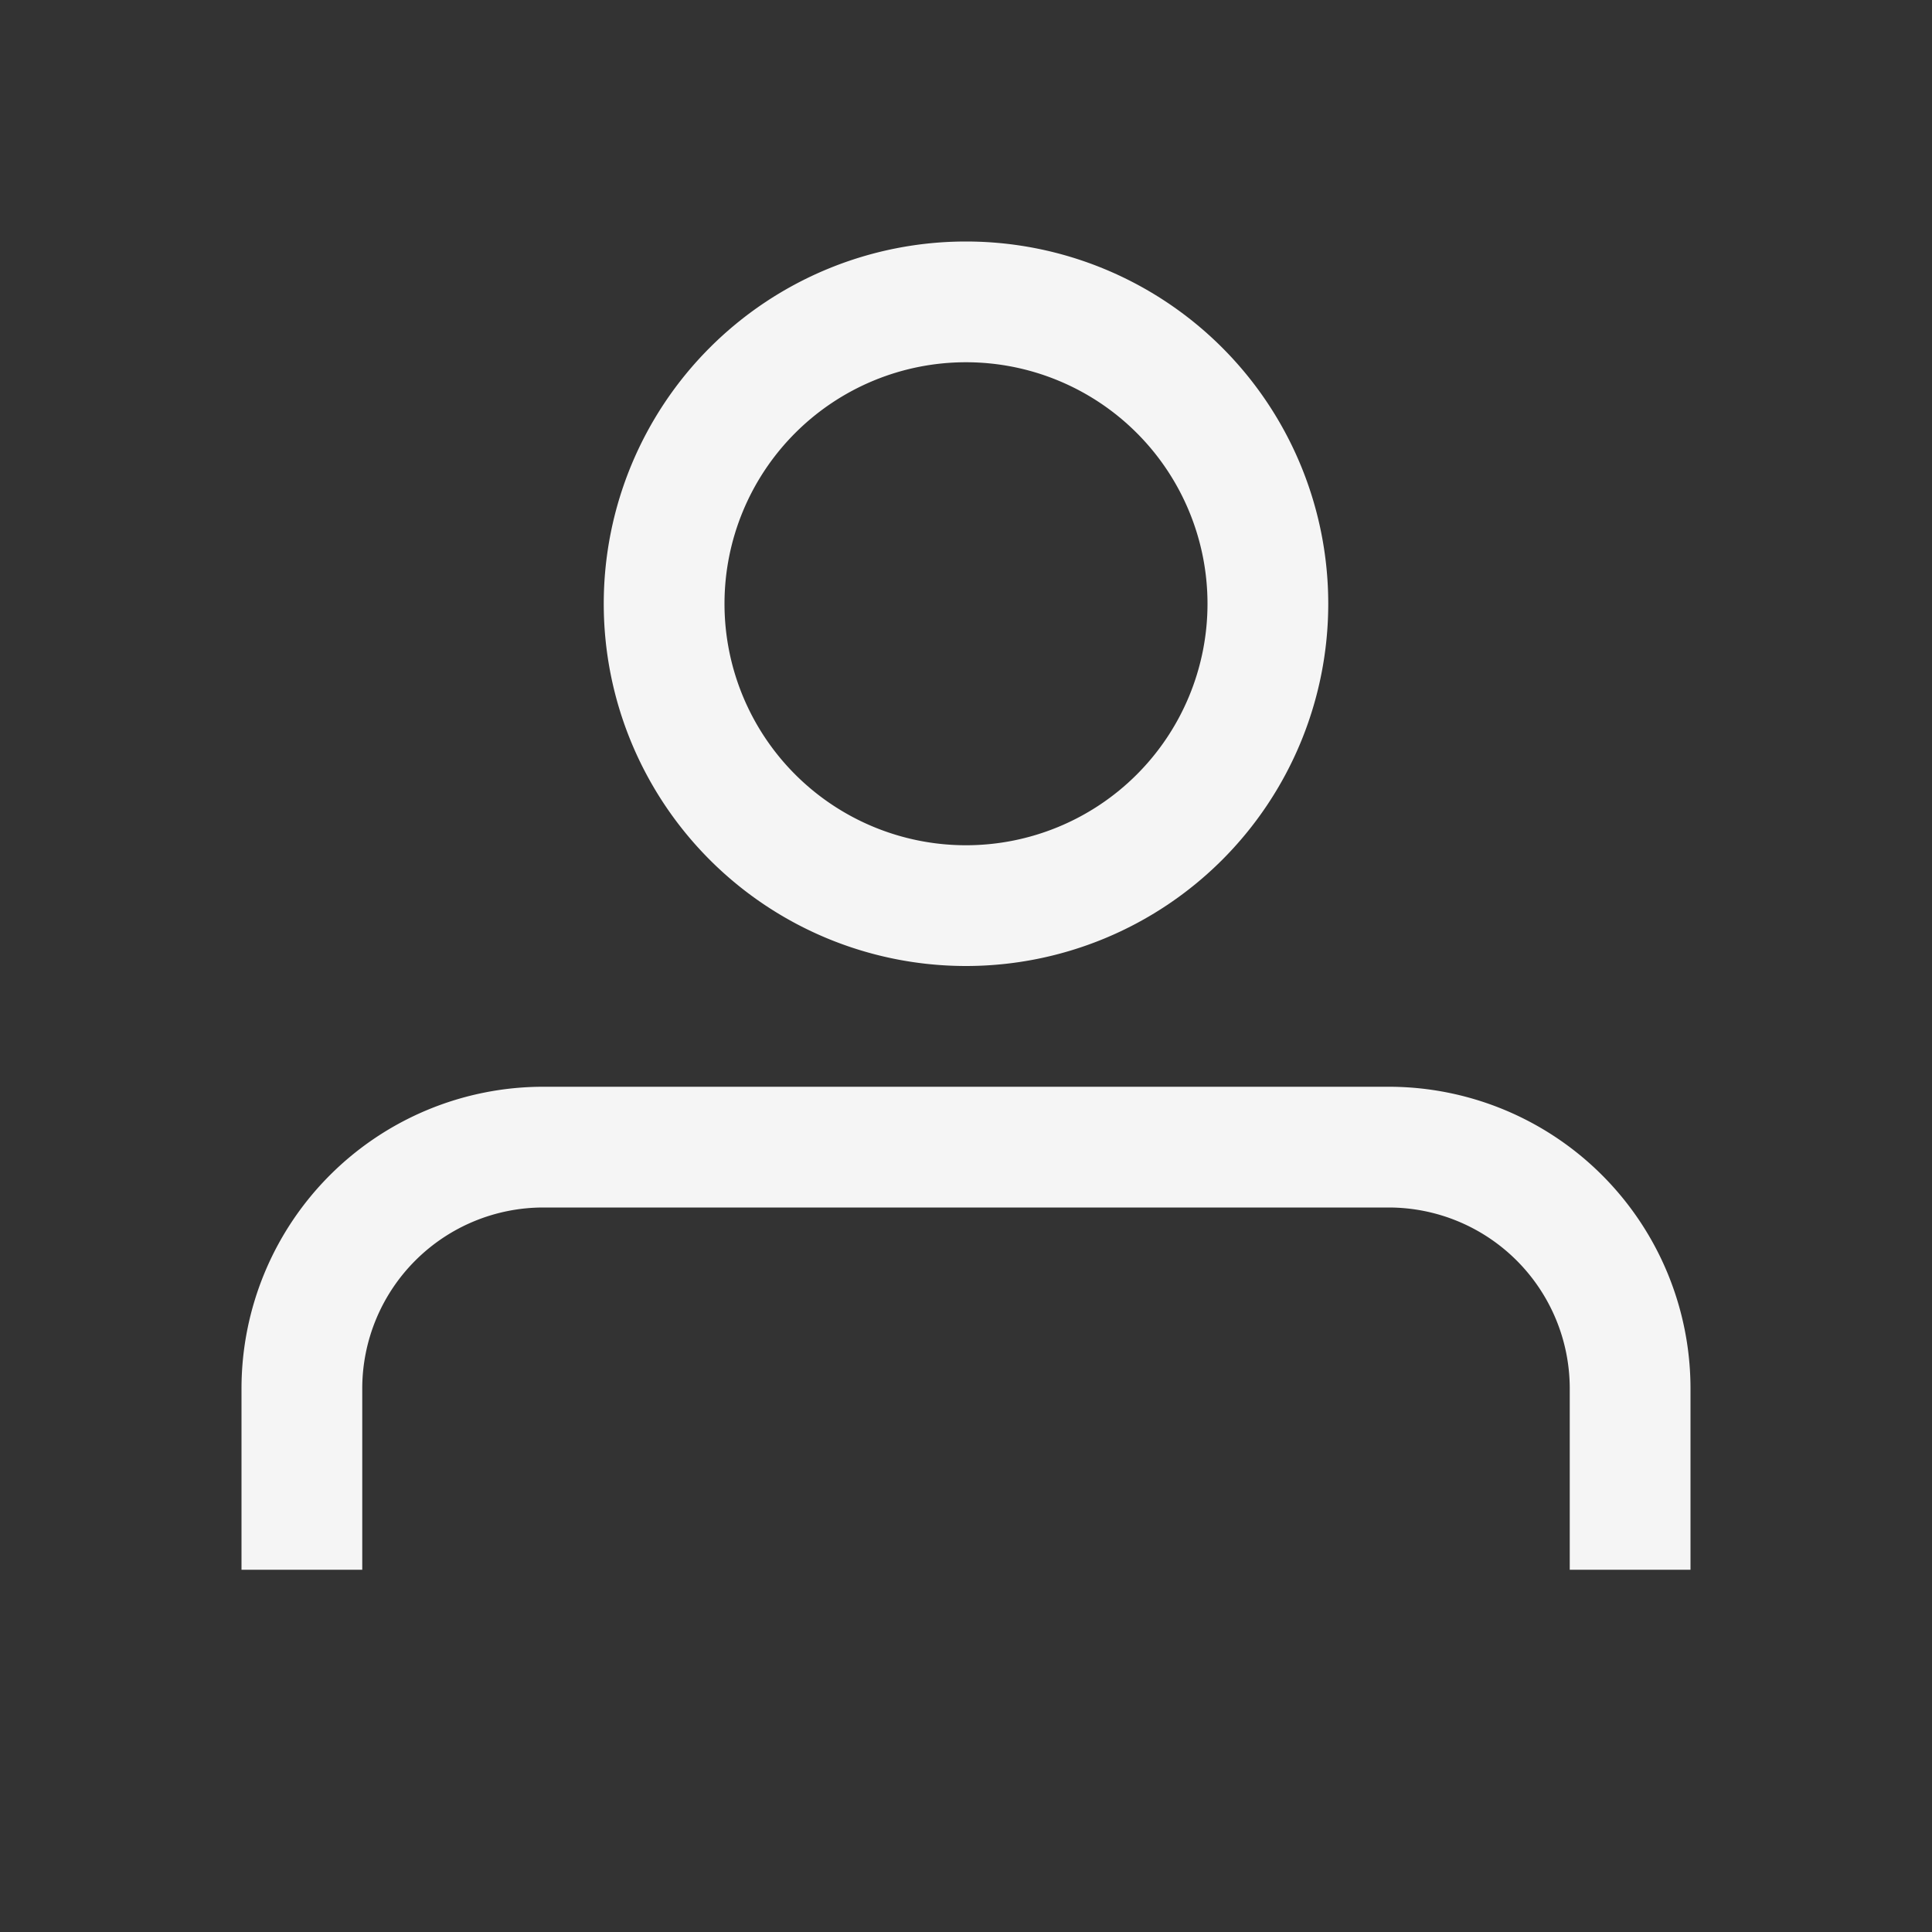 <svg xmlns="http://www.w3.org/2000/svg" width="16" height="16" fill="none" viewBox="0 0 16 16">
  <rect x="0" y="0" width="16" height="16" fill="#333333" stroke="none"/>
  <path fill="#F5F5F5" fill-rule="evenodd" d="M8 2a3 3 0 1 0 0 6 3 3 0 0 0 0-6ZM6 5a2 2 0 1 1 4 0 2 2 0 0 1-4 0Z" clip-rule="evenodd"/>
  <path fill="#F5F5F5" d="M3 11.5A1.5 1.5 0 0 1 4.5 10h7a1.5 1.5 0 0 1 1.5 1.5V13h1v-1.5A2.5 2.5 0 0 0 11.5 9h-7A2.5 2.5 0 0 0 2 11.5V13h1v-1.5Z"/>
</svg>
